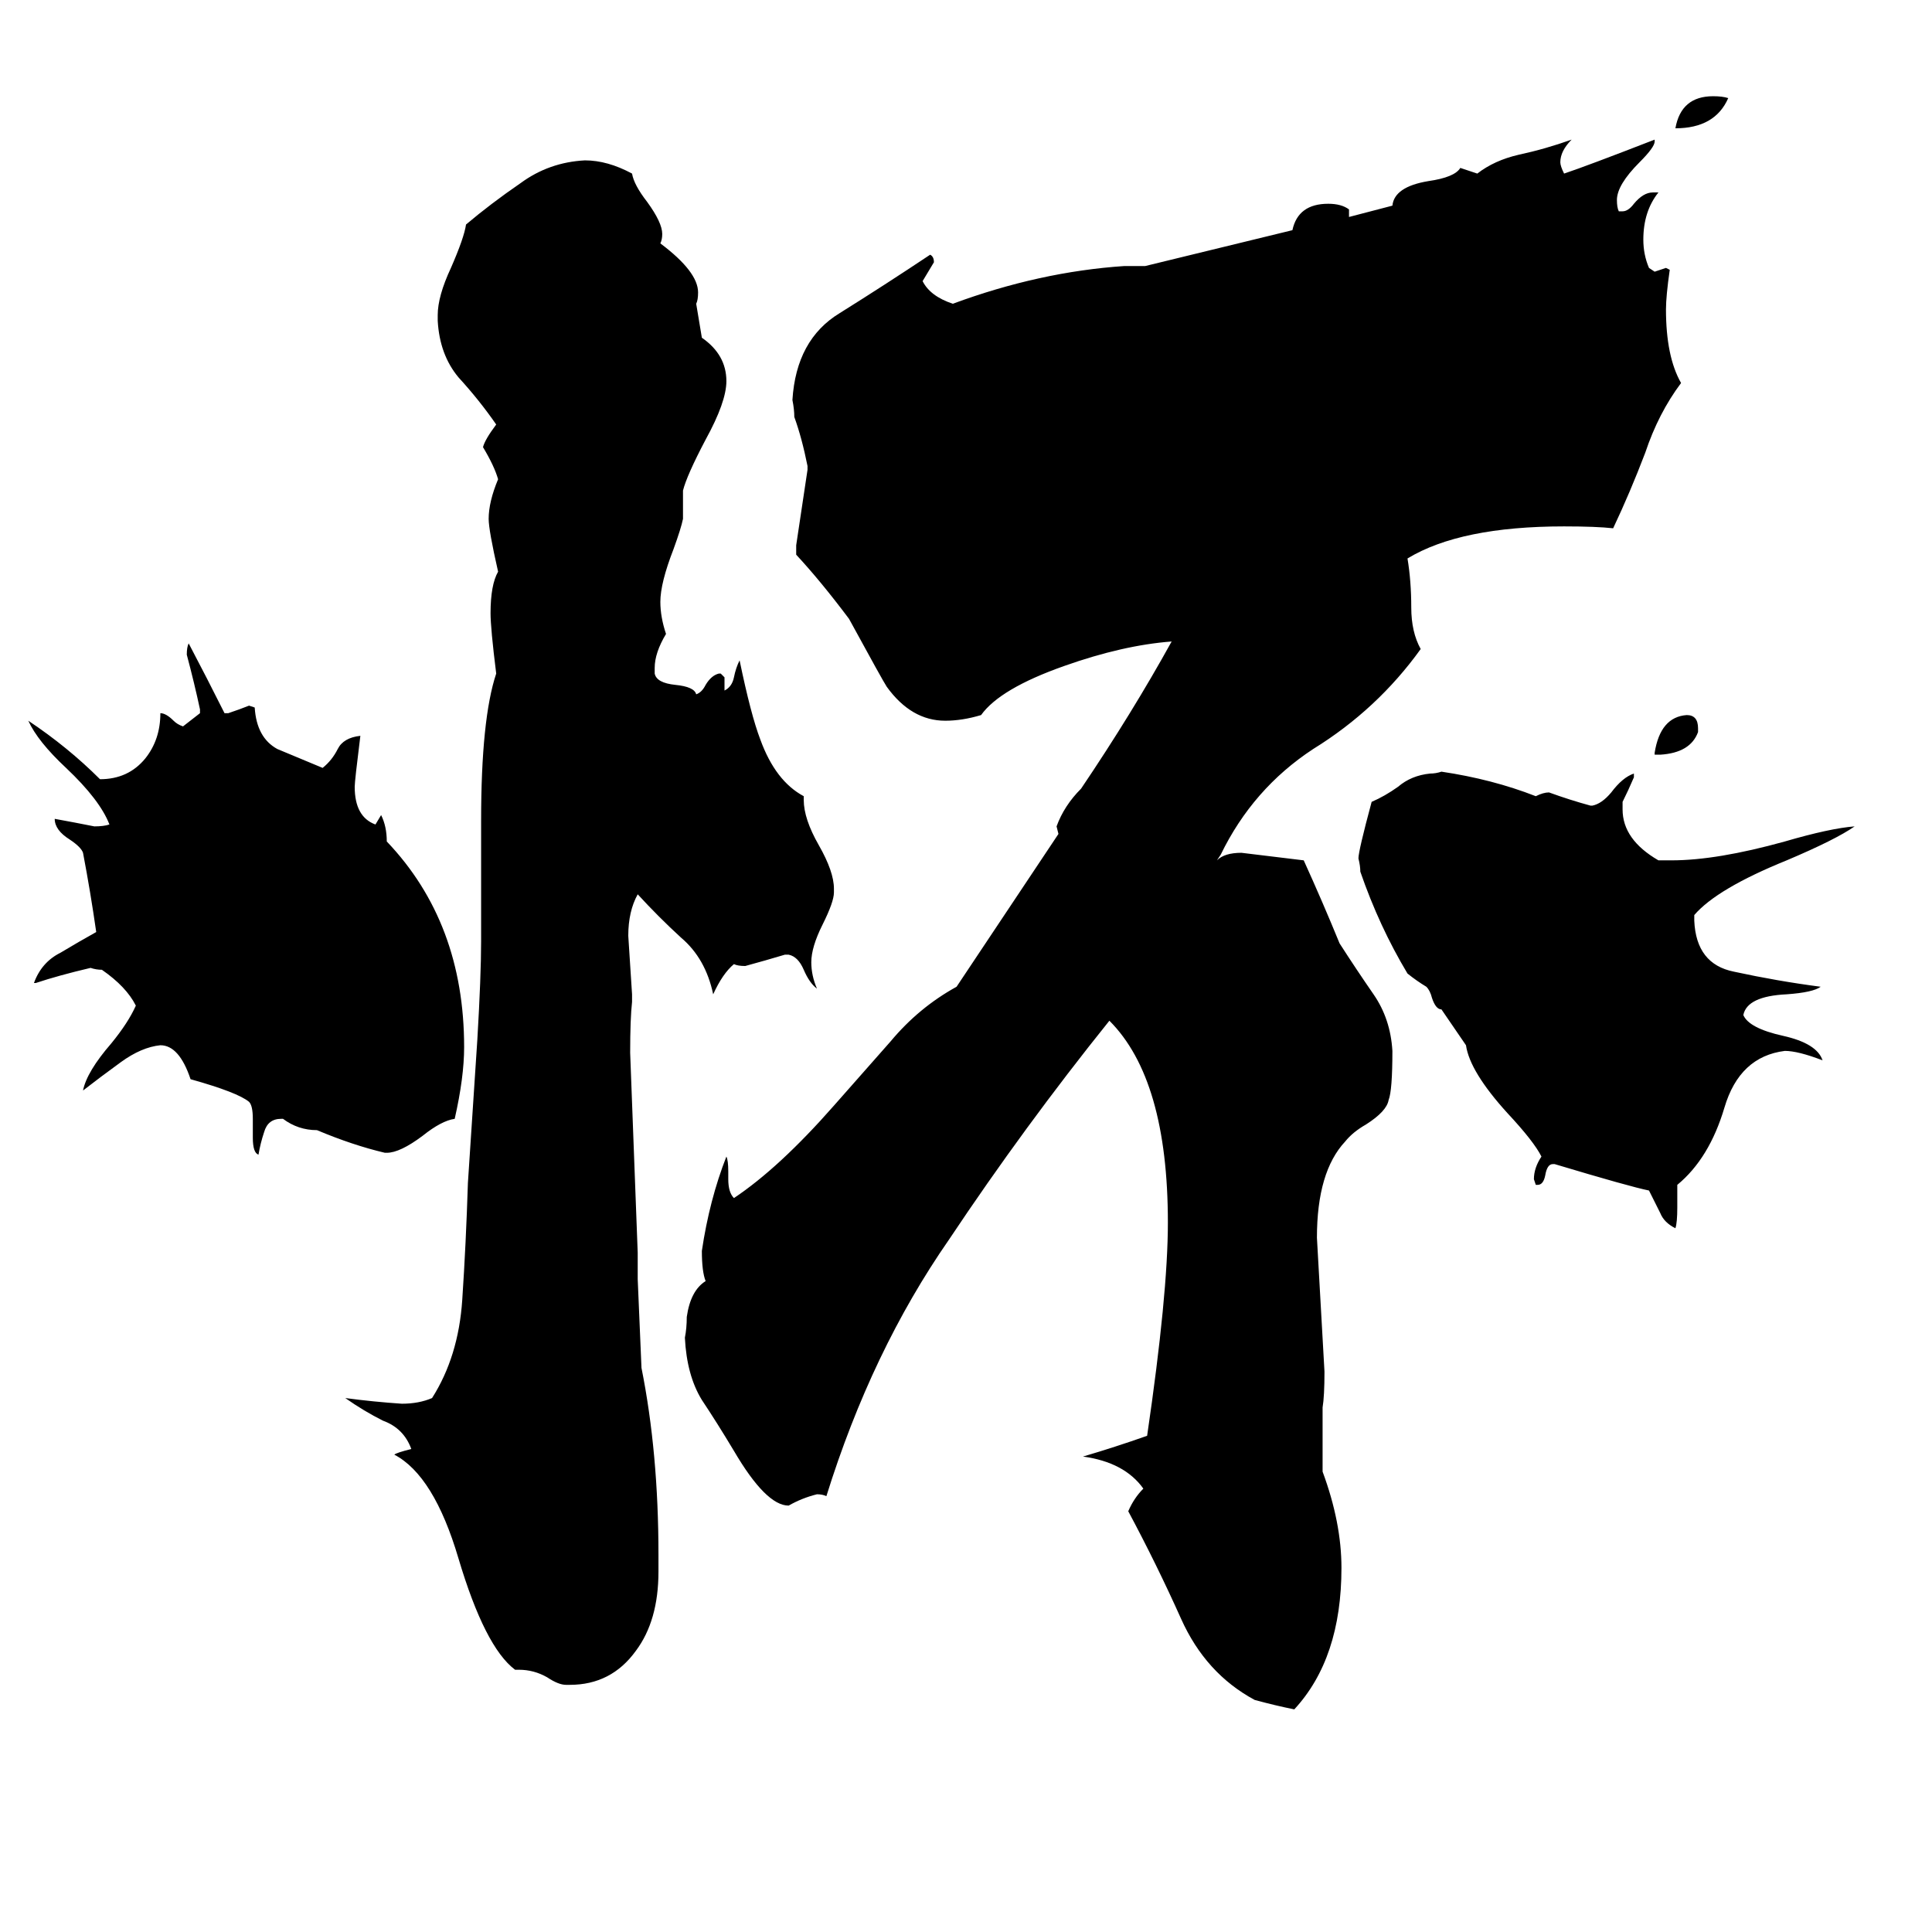 <svg xmlns="http://www.w3.org/2000/svg" viewBox="0 -800 1024 1024">
	<path fill="#000000" d="M246 -245Q246 -229 241 -207Q234 -206 224 -198Q212 -189 205 -189H204Q187 -193 168 -201Q158 -201 150 -207H149Q142 -207 140 -200Q138 -194 137 -188Q134 -189 134 -197V-207Q134 -214 132 -216Q126 -221 101 -228Q95 -246 85 -246Q75 -245 64 -237Q53 -229 44 -222Q46 -232 59 -247Q68 -258 72 -267Q67 -277 54 -286Q51 -286 48 -287Q31 -283 19 -279H18Q22 -290 32 -295Q42 -301 51 -306Q48 -327 44 -348Q43 -351 37 -355Q29 -360 29 -366Q40 -364 50 -362Q55 -362 58 -363Q53 -376 35 -393Q20 -407 15 -418Q36 -404 53 -387Q68 -387 77 -398Q85 -408 85 -422Q88 -422 92 -418Q94 -416 97 -415L106 -422V-424Q103 -438 99 -453Q99 -457 100 -459Q110 -440 119 -422H121Q127 -424 132 -426L135 -425Q136 -409 147 -403Q159 -398 171 -393Q176 -397 179 -403Q182 -409 191 -410Q188 -386 188 -383Q188 -367 199 -363L202 -368Q205 -362 205 -354Q246 -311 246 -245ZM340 -75Q349 -30 349 24V33Q349 59 337 75Q324 93 302 93H300Q296 93 290 89Q283 85 275 85H273Q257 73 243 26Q230 -18 209 -29Q210 -30 218 -32Q214 -43 203 -47Q193 -52 183 -59Q198 -57 213 -56Q222 -56 229 -59Q243 -81 245 -111Q247 -141 248 -173L253 -249Q255 -283 255 -301V-365Q255 -419 263 -443Q260 -467 260 -475Q260 -490 264 -497Q259 -519 259 -525Q259 -534 264 -546Q262 -553 256 -563Q257 -567 263 -575Q254 -588 243 -600Q233 -612 232 -630V-633Q232 -643 239 -658Q246 -674 247 -681Q260 -692 276 -703Q291 -714 310 -715Q322 -715 335 -708Q336 -702 343 -693Q351 -682 351 -676Q351 -673 350 -671Q370 -656 370 -645Q370 -641 369 -639L372 -621Q385 -612 385 -598Q385 -587 374 -567Q364 -548 362 -540V-525Q361 -520 357 -509Q350 -491 350 -481Q350 -473 353 -464Q347 -454 347 -446V-443Q348 -438 358 -437Q368 -436 369 -432Q372 -433 374 -437Q377 -442 381 -443H382L384 -441V-434Q388 -436 389 -441Q390 -446 392 -450Q398 -421 403 -408Q411 -386 426 -378V-376Q426 -366 434 -352Q442 -338 442 -329V-327Q442 -322 436 -310Q430 -298 430 -290Q430 -283 433 -276Q429 -279 426 -286Q423 -293 418 -294H416Q406 -291 395 -288Q391 -288 389 -289Q383 -284 378 -273Q374 -292 361 -303Q349 -314 338 -326Q333 -317 333 -304Q334 -288 335 -273V-269Q334 -260 334 -242Q336 -189 338 -136V-122ZM764 -265Q761 -265 759 -271Q758 -275 756 -277Q751 -280 746 -284Q731 -309 721 -338Q721 -341 720 -345Q720 -349 727 -375Q734 -378 741 -383Q748 -389 758 -390Q761 -390 764 -391Q791 -387 814 -378Q818 -380 821 -380Q832 -376 843 -373H844Q849 -374 854 -380Q860 -388 866 -390V-388Q863 -381 860 -375V-371Q860 -355 879 -344H886Q910 -344 946 -354Q970 -361 983 -362Q973 -355 947 -344Q910 -329 898 -315V-312Q899 -289 919 -285Q942 -280 965 -277Q961 -274 947 -273Q926 -272 924 -262Q927 -255 945 -251Q963 -247 966 -238Q953 -243 946 -243Q922 -240 914 -213Q906 -186 889 -172V-160Q889 -152 888 -149Q882 -152 880 -157Q877 -163 874 -169Q864 -171 824 -183H823Q820 -183 819 -177Q818 -172 815 -172H814L813 -175Q813 -181 817 -187Q813 -195 799 -210Q779 -232 777 -246ZM900 -414V-412Q896 -401 880 -400H877V-401Q880 -420 894 -421Q900 -421 900 -414ZM916 -748Q909 -732 888 -732Q891 -749 908 -749Q913 -749 916 -748ZM715 -685L738 -691Q739 -701 757 -704Q771 -706 774 -711L783 -708Q792 -715 805 -718Q819 -721 833 -726Q827 -720 827 -714Q827 -712 829 -708Q841 -712 877 -726V-725Q877 -722 869 -714Q857 -702 857 -694Q857 -690 858 -688H860Q863 -688 866 -692Q871 -698 876 -698H879Q871 -688 871 -673Q871 -665 874 -658L877 -656Q880 -657 883 -658L885 -657Q883 -643 883 -636Q883 -611 891 -597Q879 -581 872 -560Q864 -539 855 -520Q846 -521 829 -521Q774 -521 746 -504Q748 -492 748 -478Q748 -465 753 -456Q730 -424 696 -403Q664 -382 647 -347L645 -344Q649 -348 658 -348Q675 -346 691 -344Q701 -322 710 -300Q719 -286 728 -273Q737 -260 738 -243Q738 -222 736 -217Q735 -211 724 -204Q717 -200 713 -195Q698 -179 698 -144Q700 -108 702 -73Q702 -60 701 -54V-20Q711 7 711 31Q711 79 686 106Q676 104 665 101Q639 87 626 58Q613 29 598 1Q601 -6 606 -11Q596 -25 574 -28Q591 -33 608 -39Q619 -114 619 -152Q619 -228 588 -259Q543 -203 503 -143Q462 -84 438 -7Q436 -8 433 -8Q425 -6 418 -2Q406 -2 389 -31Q380 -46 372 -58Q364 -71 363 -91Q364 -96 364 -102Q366 -116 374 -121Q372 -126 372 -137Q376 -164 385 -187Q386 -185 386 -179V-175Q386 -168 389 -165Q413 -181 442 -214Q457 -231 472 -248Q487 -266 507 -277L561 -358L560 -362Q564 -373 573 -382Q600 -422 621 -460Q595 -458 564 -447Q530 -435 520 -421Q510 -418 501 -418Q483 -418 470 -436Q468 -439 450 -472Q435 -492 422 -506V-511Q425 -531 428 -551V-553Q425 -568 421 -579Q421 -583 420 -588Q422 -620 445 -634Q469 -649 493 -665Q495 -664 495 -661Q492 -656 489 -651Q493 -643 505 -639Q551 -656 596 -659H607L685 -678Q688 -692 704 -692Q711 -692 715 -689Z"/>
</svg>